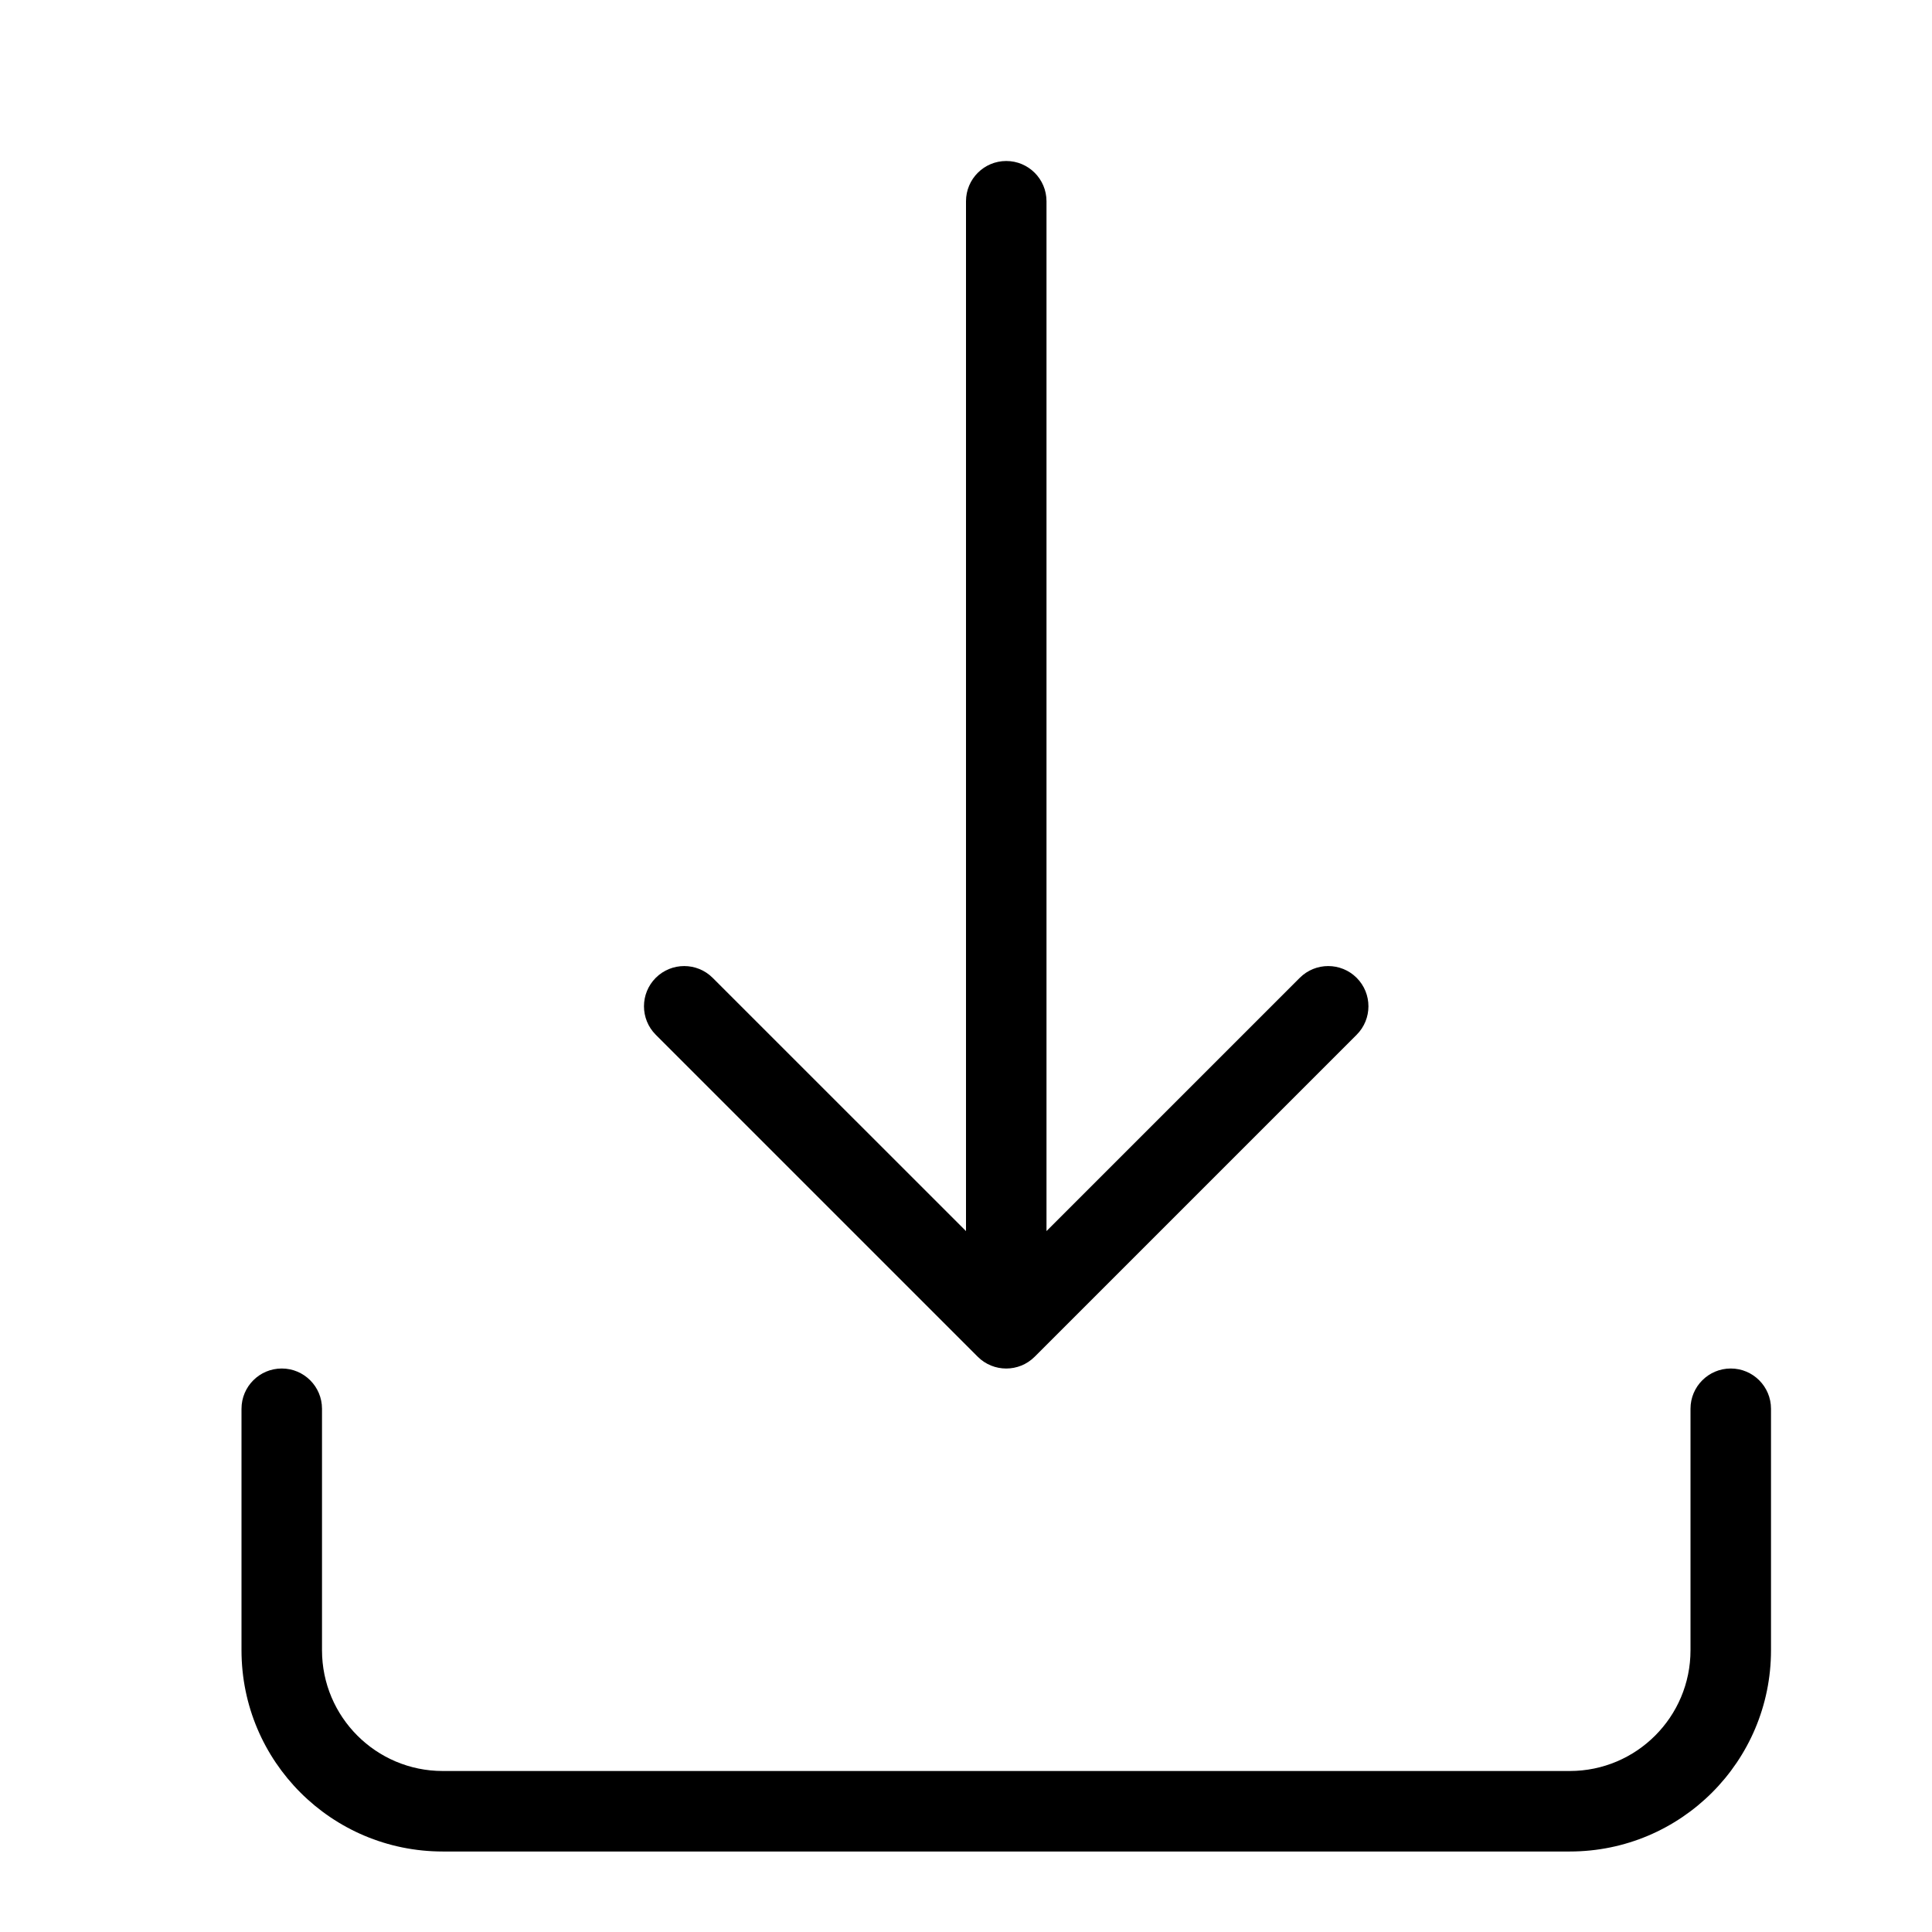 <svg height="24" viewBox="0 0 24 24" width="24" xmlns="http://www.w3.org/2000/svg"><g fill="#000" fill-rule="nonzero"><path d="m3 17.5v3c0 1.381 1.119 2.5 2.5 2.5h14c1.381 0 2.5-1.119 2.5-2.5v-3c0-.276-.224-.5-.5-.5s-.5.224-.5.5v3c0 .828-.672 1.5-1.5 1.5h-14c-.828 0-1.5-.672-1.5-1.5v-3c0-.276-.224-.5-.5-.5s-.5.224-.5.5z"/><path d="m12 15.293v-12.793c0-.276.224-.5.5-.5s.5.224.5.5v12.793l3.146-3.146c.195-.195.512-.195.707 0 .195.195.195.512 0 .707l-4 4c-.195.195-.512.195-.707 0l-4-4c-.195-.195-.195-.512 0-.707.195-.195.512-.195.707 0z"/></g></svg>